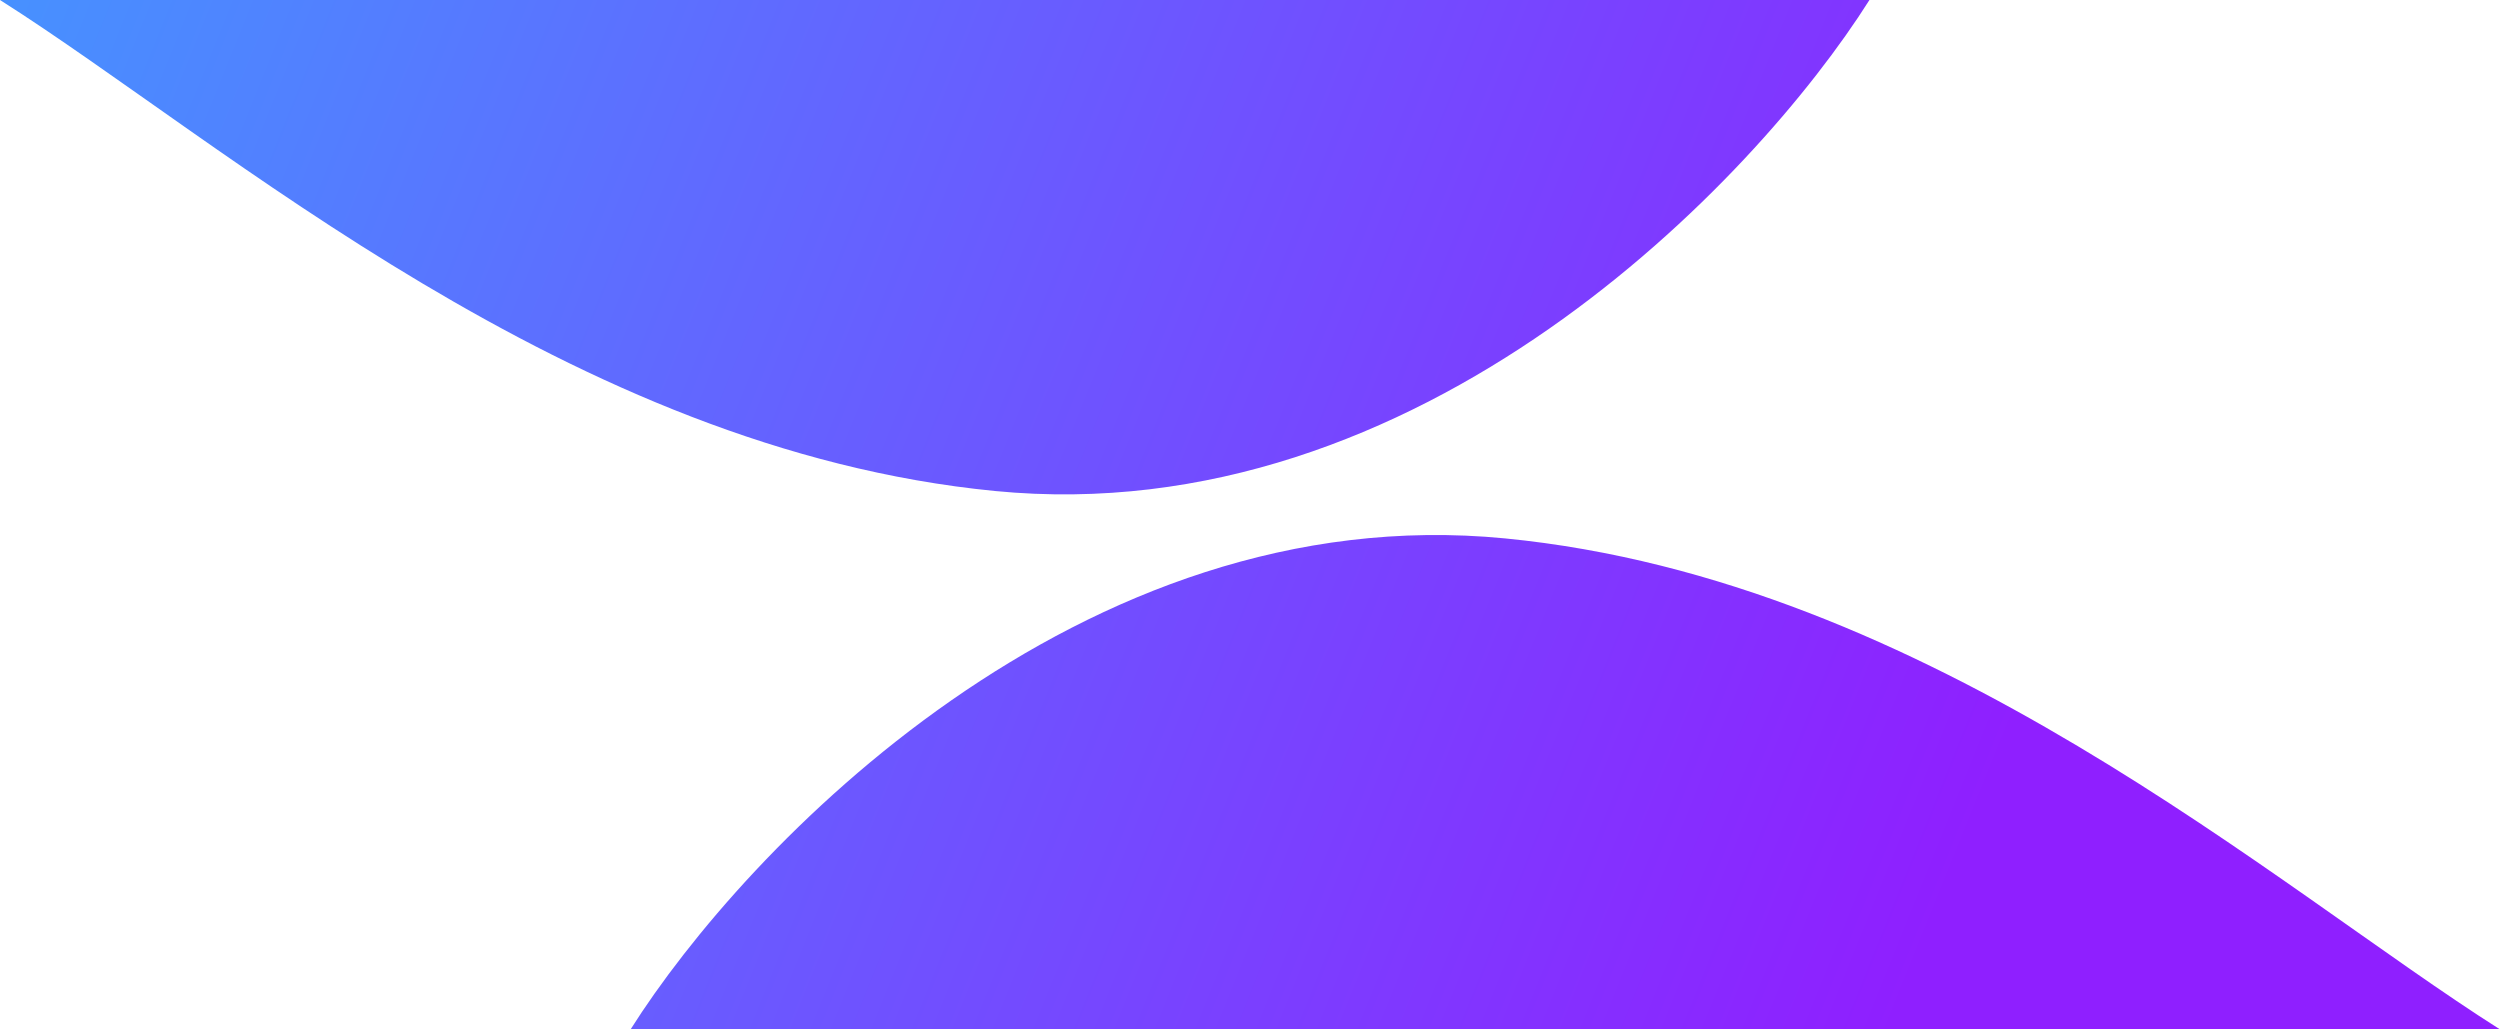 <svg width="102" height="42" viewBox="0 0 102 42" fill="none" xmlns="http://www.w3.org/2000/svg">
<path d="M76.273 0H0C9.173 5.813 23.241 18.336 40.592 20.033C57.943 21.73 71.609 7.385 76.273 0Z" fill="url(#paint0_linear_1131_92)"/>
<path d="M25.727 42H102C92.827 36.187 78.758 23.664 61.408 21.967C44.057 20.27 30.391 34.615 25.727 42Z" fill="url(#paint1_linear_1131_92)"/>
<defs>
<linearGradient id="paint0_linear_1131_92" x1="0" y1="0" x2="102.3" y2="41.256" gradientUnits="userSpaceOnUse">
<stop stop-color="#4791FF"/>
<stop offset="0.792" stop-color="#8F1FFF"/>
</linearGradient>
<linearGradient id="paint1_linear_1131_92" x1="0" y1="0" x2="102.3" y2="41.256" gradientUnits="userSpaceOnUse">
<stop stop-color="#4791FF"/>
<stop offset="0.792" stop-color="#8F1FFF"/>
</linearGradient>
</defs>
</svg>
